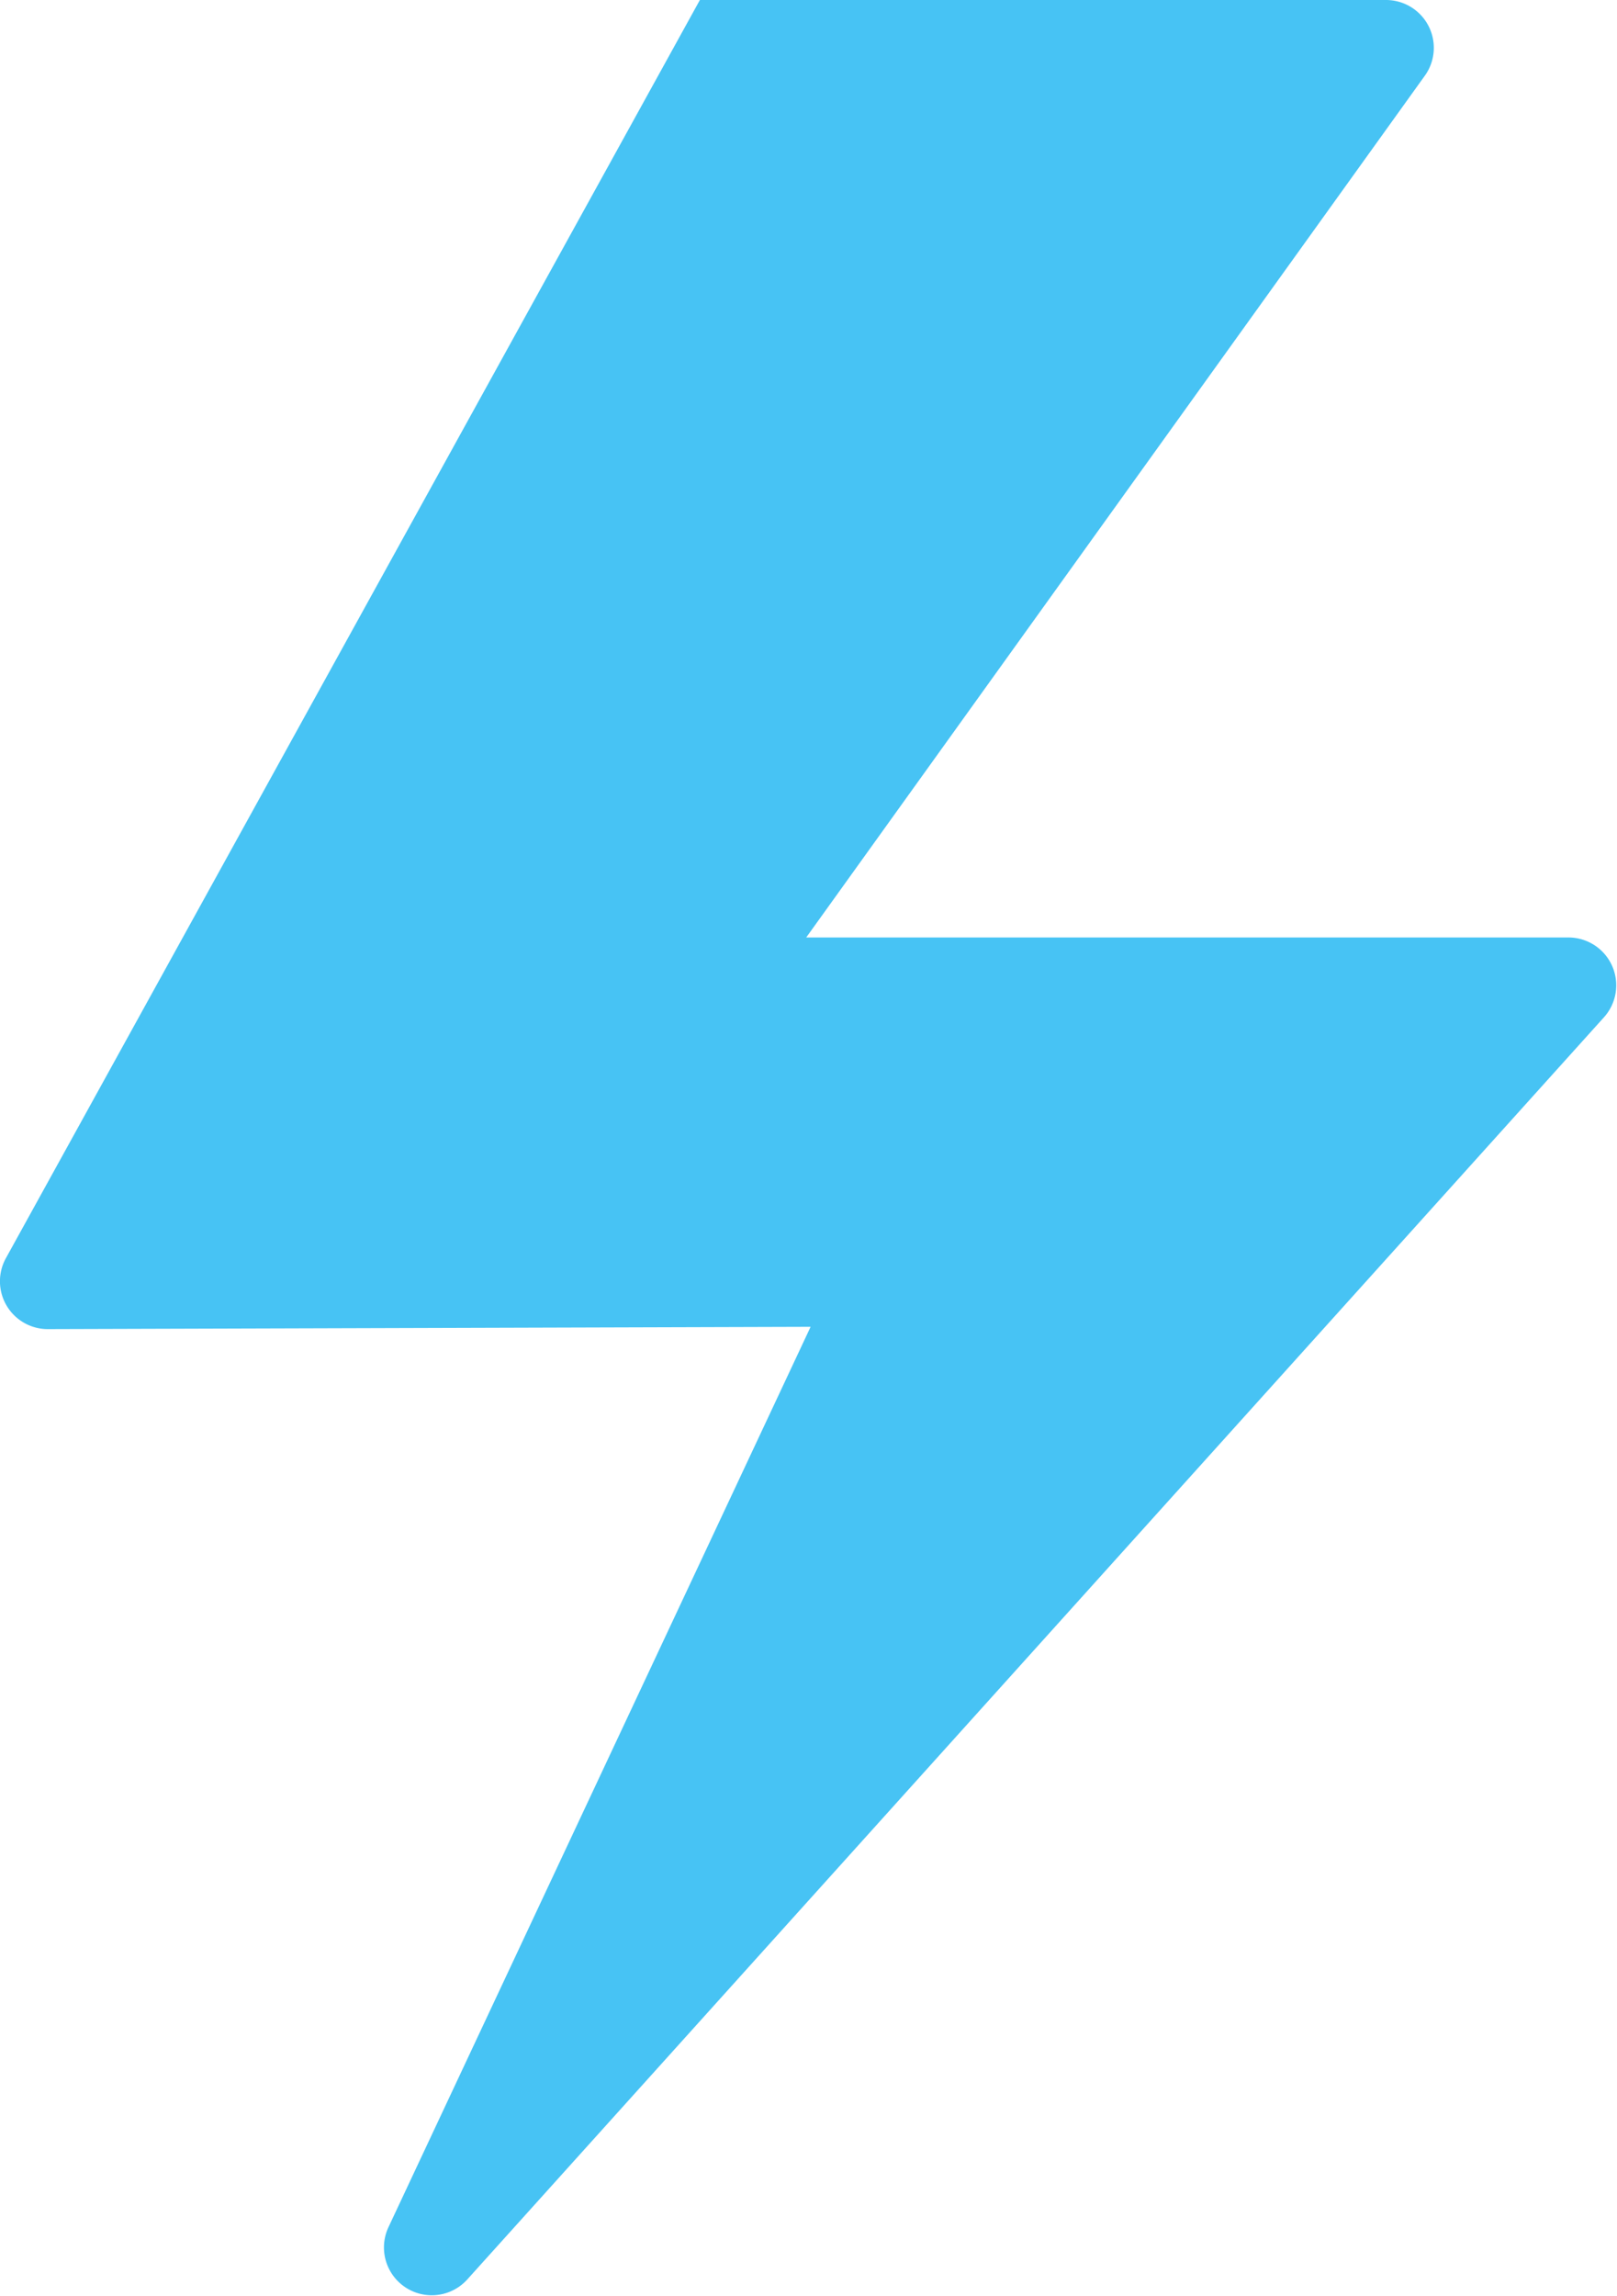 <svg xmlns="http://www.w3.org/2000/svg" width="8.456" height="12" viewBox="0 0 8.456 12"><defs><style>.a{fill:#47c3f4;}</style></defs><path class="a" d="M3.834,0H7.422a.25.25,0,0,1,.2.4l-3.232,4.5,3.986,0a.25.25,0,0,1,.186.417L2.617,11.915a.25.25,0,0,1-.412-.273L4.413,6.935.425,6.947a.25.25,0,0,1-.22-.371Z" transform="translate(-0.174)"/></svg>